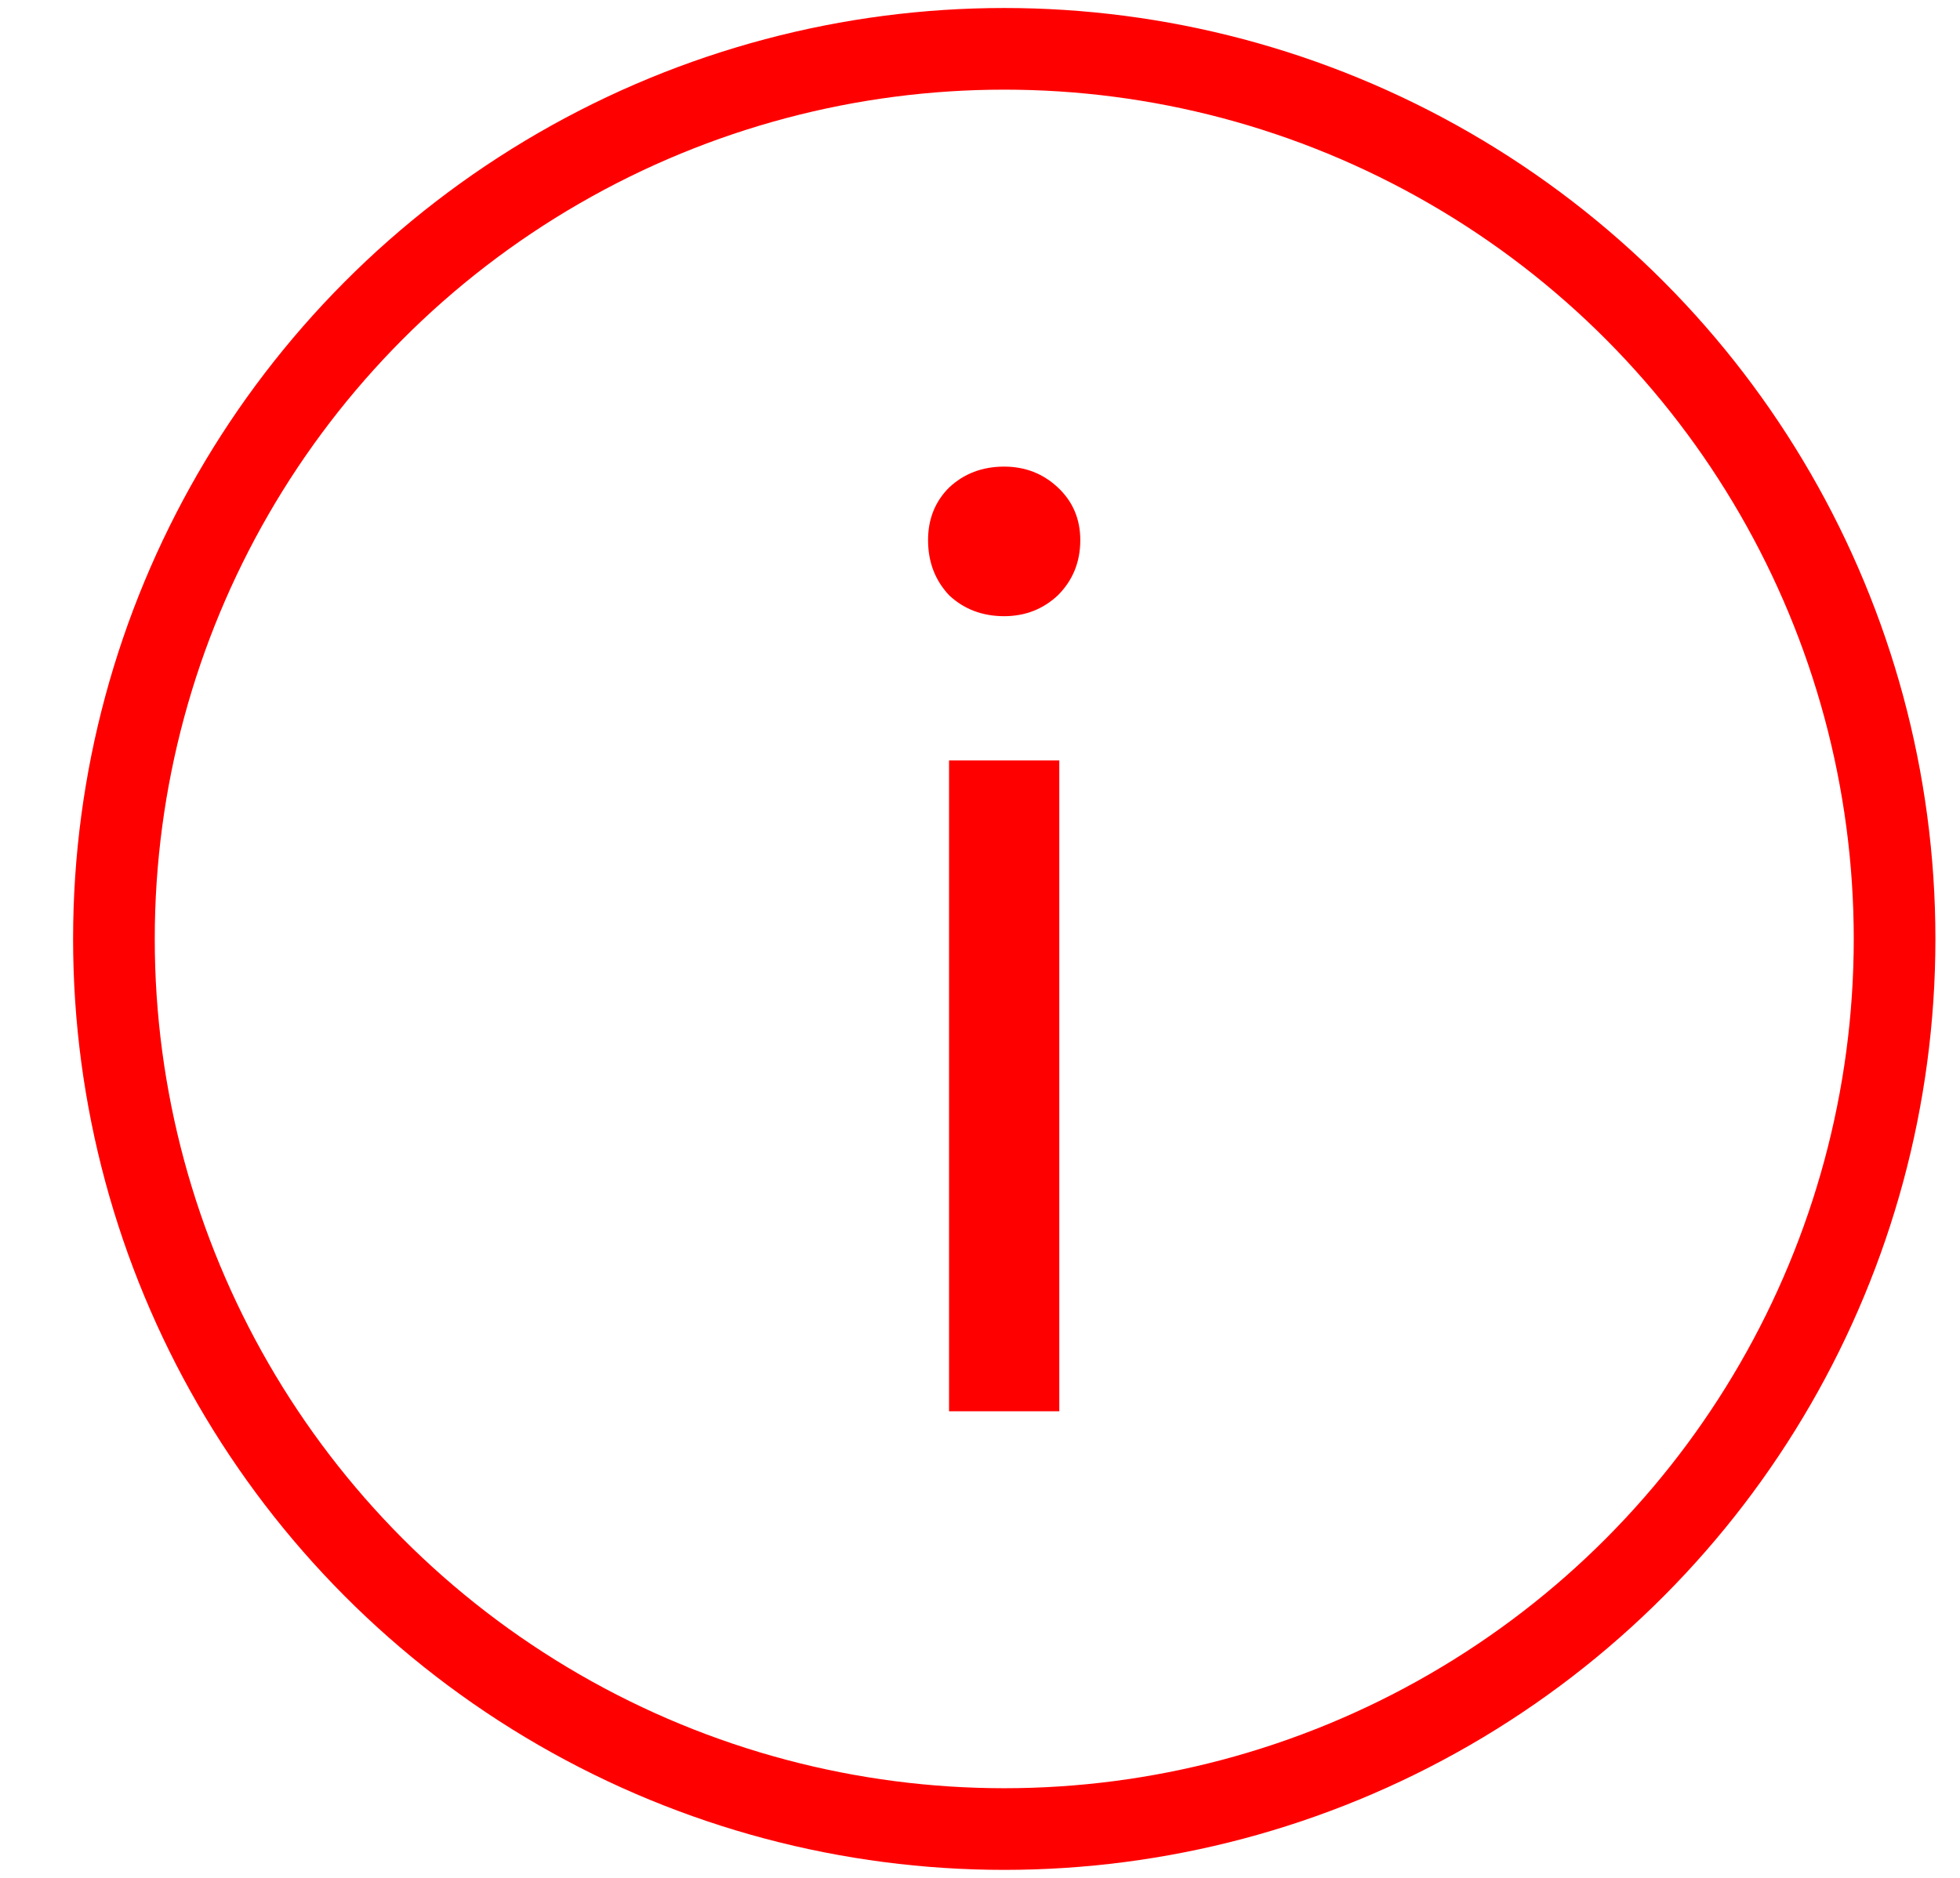 <svg width="24" height="23" viewBox="0 0 24 23" fill="none" xmlns="http://www.w3.org/2000/svg">
<g id="Group 427319390">
<circle id="Ellipse 2400" cx="12.297" cy="11.5" r="10.902" stroke="#FF0000"/>
<path id="i" d="M12.296 7.547C12.028 7.547 11.803 7.461 11.621 7.29C11.45 7.107 11.364 6.883 11.364 6.615C11.364 6.358 11.45 6.143 11.621 5.972C11.803 5.801 12.028 5.715 12.296 5.715C12.553 5.715 12.773 5.801 12.955 5.972C13.137 6.143 13.228 6.358 13.228 6.615C13.228 6.883 13.137 7.107 12.955 7.29C12.773 7.461 12.553 7.547 12.296 7.547ZM11.621 17.285V9.314H12.971V17.285H11.621Z" fill="#FF0000"/>
</g>
</svg>
